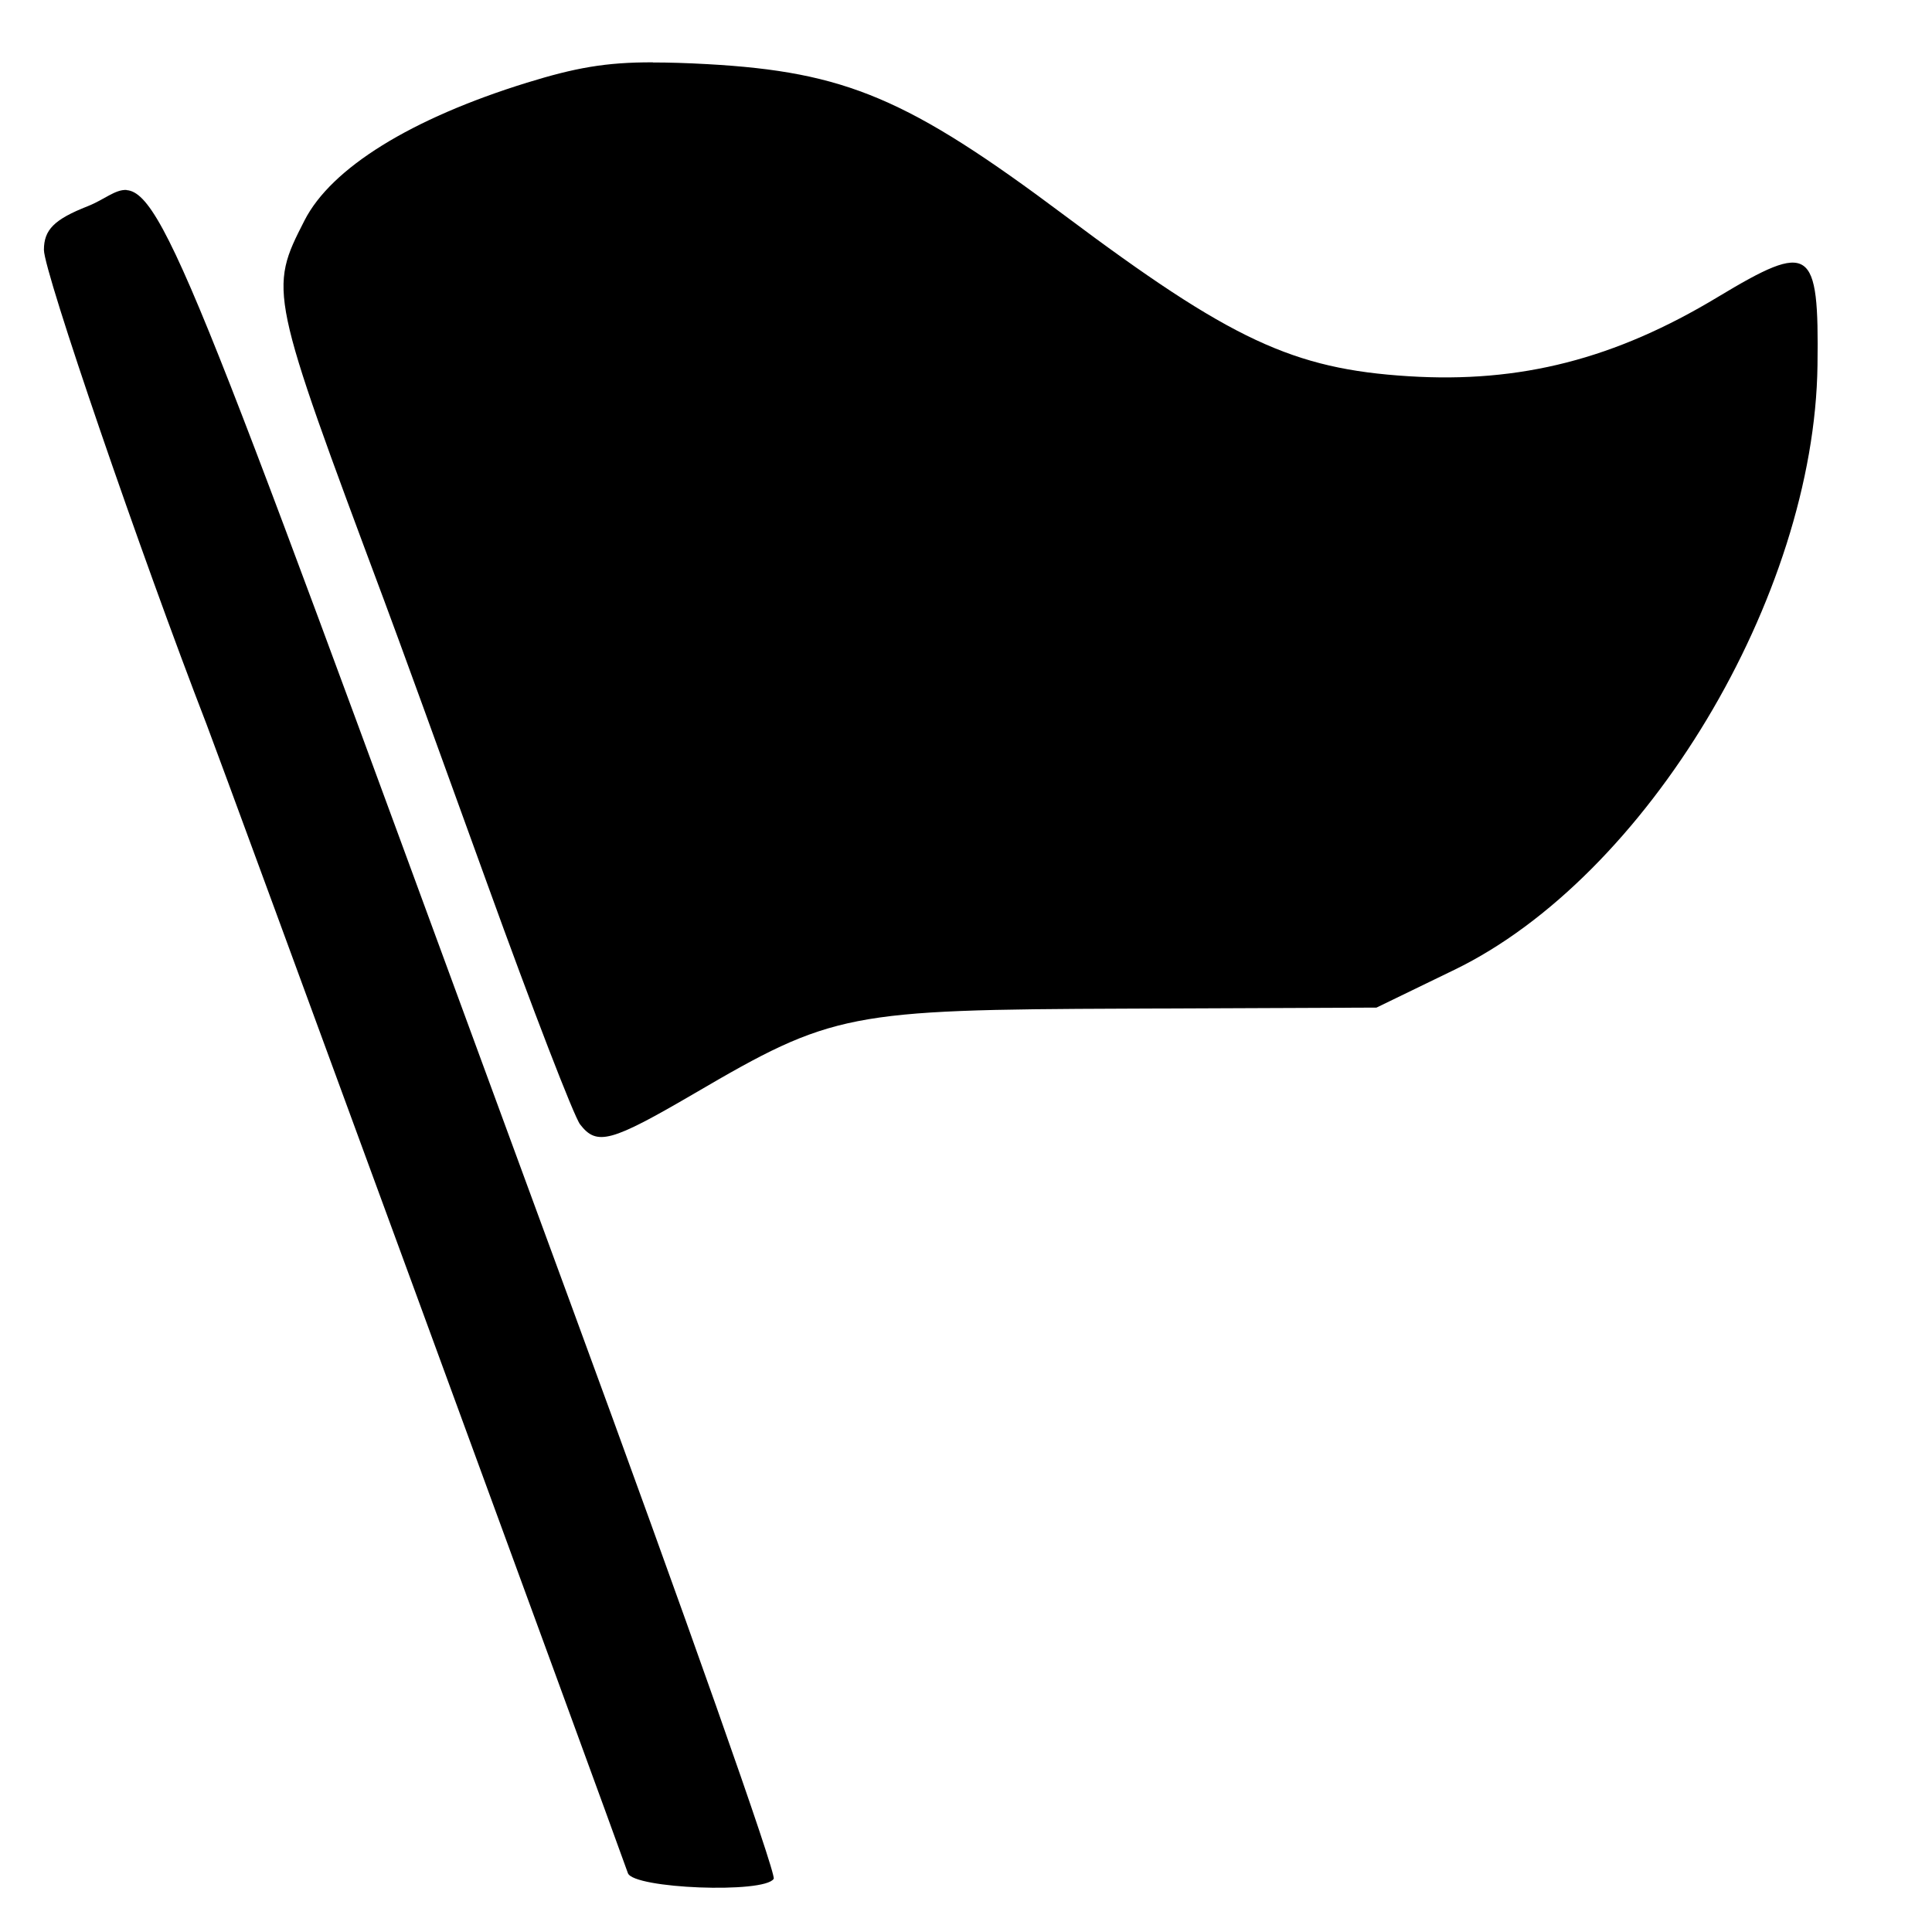 <?xml version="1.0" encoding="UTF-8" standalone="no"?>
<!-- Generado por Andres Lacquaniti  -->

<svg
   xmlns:dc="http://purl.org/dc/elements/1.1/"
   xmlns:cc="http://creativecommons.org/ns#"
   xmlns:rdf="http://www.w3.org/1999/02/22-rdf-syntax-ns#"
   xmlns:svg="http://www.w3.org/2000/svg"
   xmlns="http://www.w3.org/2000/svg"
   xmlns:sodipodi="http://sodipodi.sourceforge.net/DTD/sodipodi-0.dtd"
   xmlns:inkscape="http://www.inkscape.org/namespaces/inkscape"
   version="1.1"
   id="Layer_1"
   x="0px"
   y="0px"
   width="15px"
   height="15px"
   viewBox="0 0 15 15"
   style="enable-background:new 0 0 15 15;"
   xml:space="preserve"
   sodipodi:docname="banderin-2.svg"
   inkscape:version="0.92.0 r15299"><defs
     id="defs7" /><sodipodi:namedview
     pagecolor="#ffffff"
     bordercolor="#666666"
     borderopacity="1"
     objecttolerance="10"
     gridtolerance="10"
     guidetolerance="10"
     inkscape:pageopacity="0"
     inkscape:pageshadow="2"
     inkscape:window-width="1920"
     inkscape:window-height="996"
     id="namedview5"
     showgrid="false"
     inkscape:zoom="22.250293"
     inkscape:cx="19.378839"
     inkscape:cy="2.0855828"
     inkscape:window-x="-8"
     inkscape:window-y="-8"
     inkscape:window-maximized="1"
     inkscape:current-layer="Layer_1" /><path
     style="display:inline;fill:#000000;stroke-width:0.088"
     d="M 5.069,0.484 C 4.701,0.483 4.464,0.527 4.091,0.642 3.192,0.92 2.572,1.304 2.364,1.712 2.086,2.256 2.088,2.266 2.981,4.658 3.072,4.9 3.432,5.89 3.782,6.859 4.132,7.828 4.457,8.67 4.504,8.73 4.634,8.898 4.741,8.869 5.392,8.489 6.462,7.863 6.585,7.839 8.75,7.831 L 10.687,7.823 11.291,7.53 C 12.782,6.808 14.088,4.632 14.111,2.835 14.123,1.914 14.06,1.871 13.337,2.306 12.54,2.787 11.804,2.976 10.935,2.921 10.039,2.865 9.556,2.639 8.266,1.673 7.052,0.764 6.566,0.558 5.492,0.498 5.33,0.489 5.192,0.485 5.069,0.485 Z M 0.982,1.475 C 0.894,1.47 0.81,1.55 0.681,1.601 0.422,1.703 0.341,1.783 0.341,1.94 c 0,0.171 0.75,2.358 1.264,3.687 0.108,0.279 3.116,8.481 3.27,8.916 0.043,0.121 1.06,0.16 1.132,0.044 C 6.029,14.549 5.319,12.538 4.429,10.117 1.671,2.619 1.296,1.497 0.982,1.476 Z"
     id="path4015"
     inkscape:connector-curvature="0" /></svg>